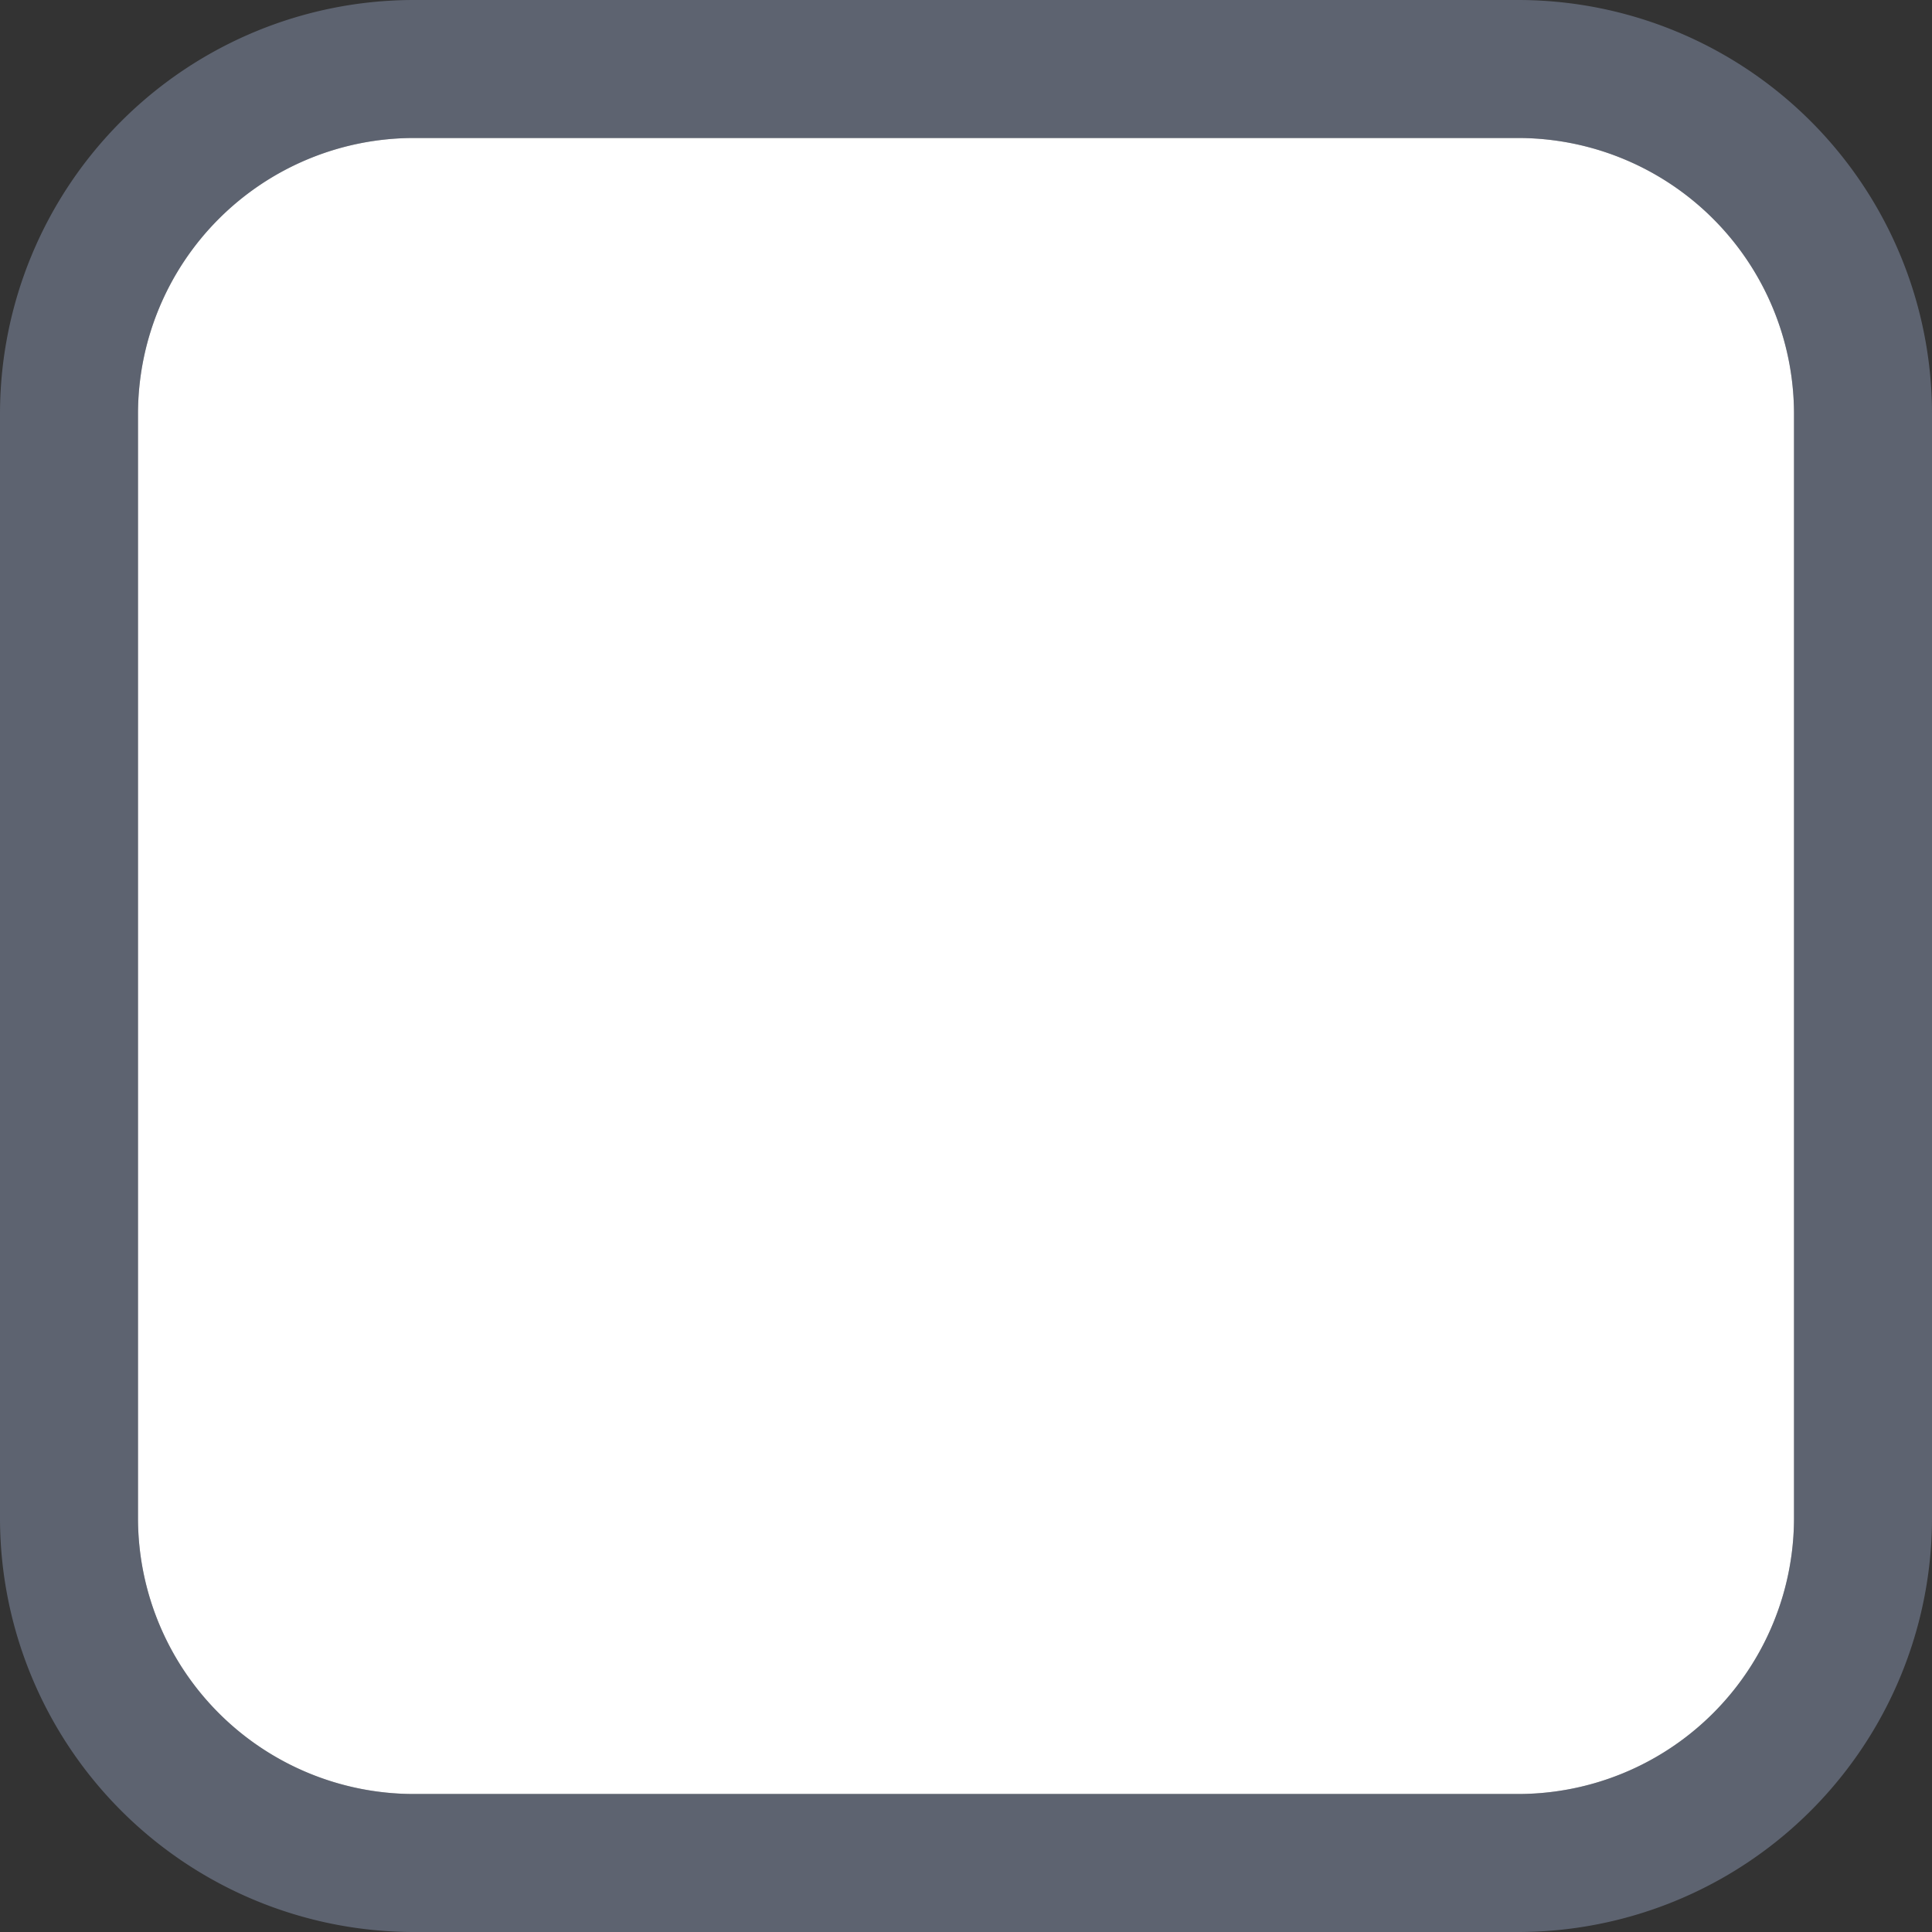 ﻿<?xml version="1.0" encoding="utf-8"?>
<svg version="1.1" xmlns:xlink="http://www.w3.org/1999/xlink" width="14px" height="14px" xmlns="http://www.w3.org/2000/svg">
  <rect width="100%" height="100%" fill="#333333" stroke="none"/>
  <g transform="matrix(1 0 0 1 -1247 -248 )">
    <path d="M 1248 251  A 2 2 0 0 1 1250 249 L 1258 249  A 2 2 0 0 1 1260 251 L 1260 259  A 2 2 0 0 1 1258 261 L 1250 261  A 2 2 0 0 1 1248 259 L 1248 251  Z " fill-rule="nonzero" fill="#ffffff" stroke="none" />
    <path d="M 1247.5 251  A 2.5 2.5 0 0 1 1250 248.5 L 1258 248.5  A 2.5 2.5 0 0 1 1260.5 251 L 1260.5 259  A 2.5 2.5 0 0 1 1258 261.5 L 1250 261.5  A 2.5 2.5 0 0 1 1247.5 259 L 1247.5 251  Z " stroke-width="1" stroke="#aebde4" fill="none" stroke-opacity="0.349" />
  </g>
</svg>